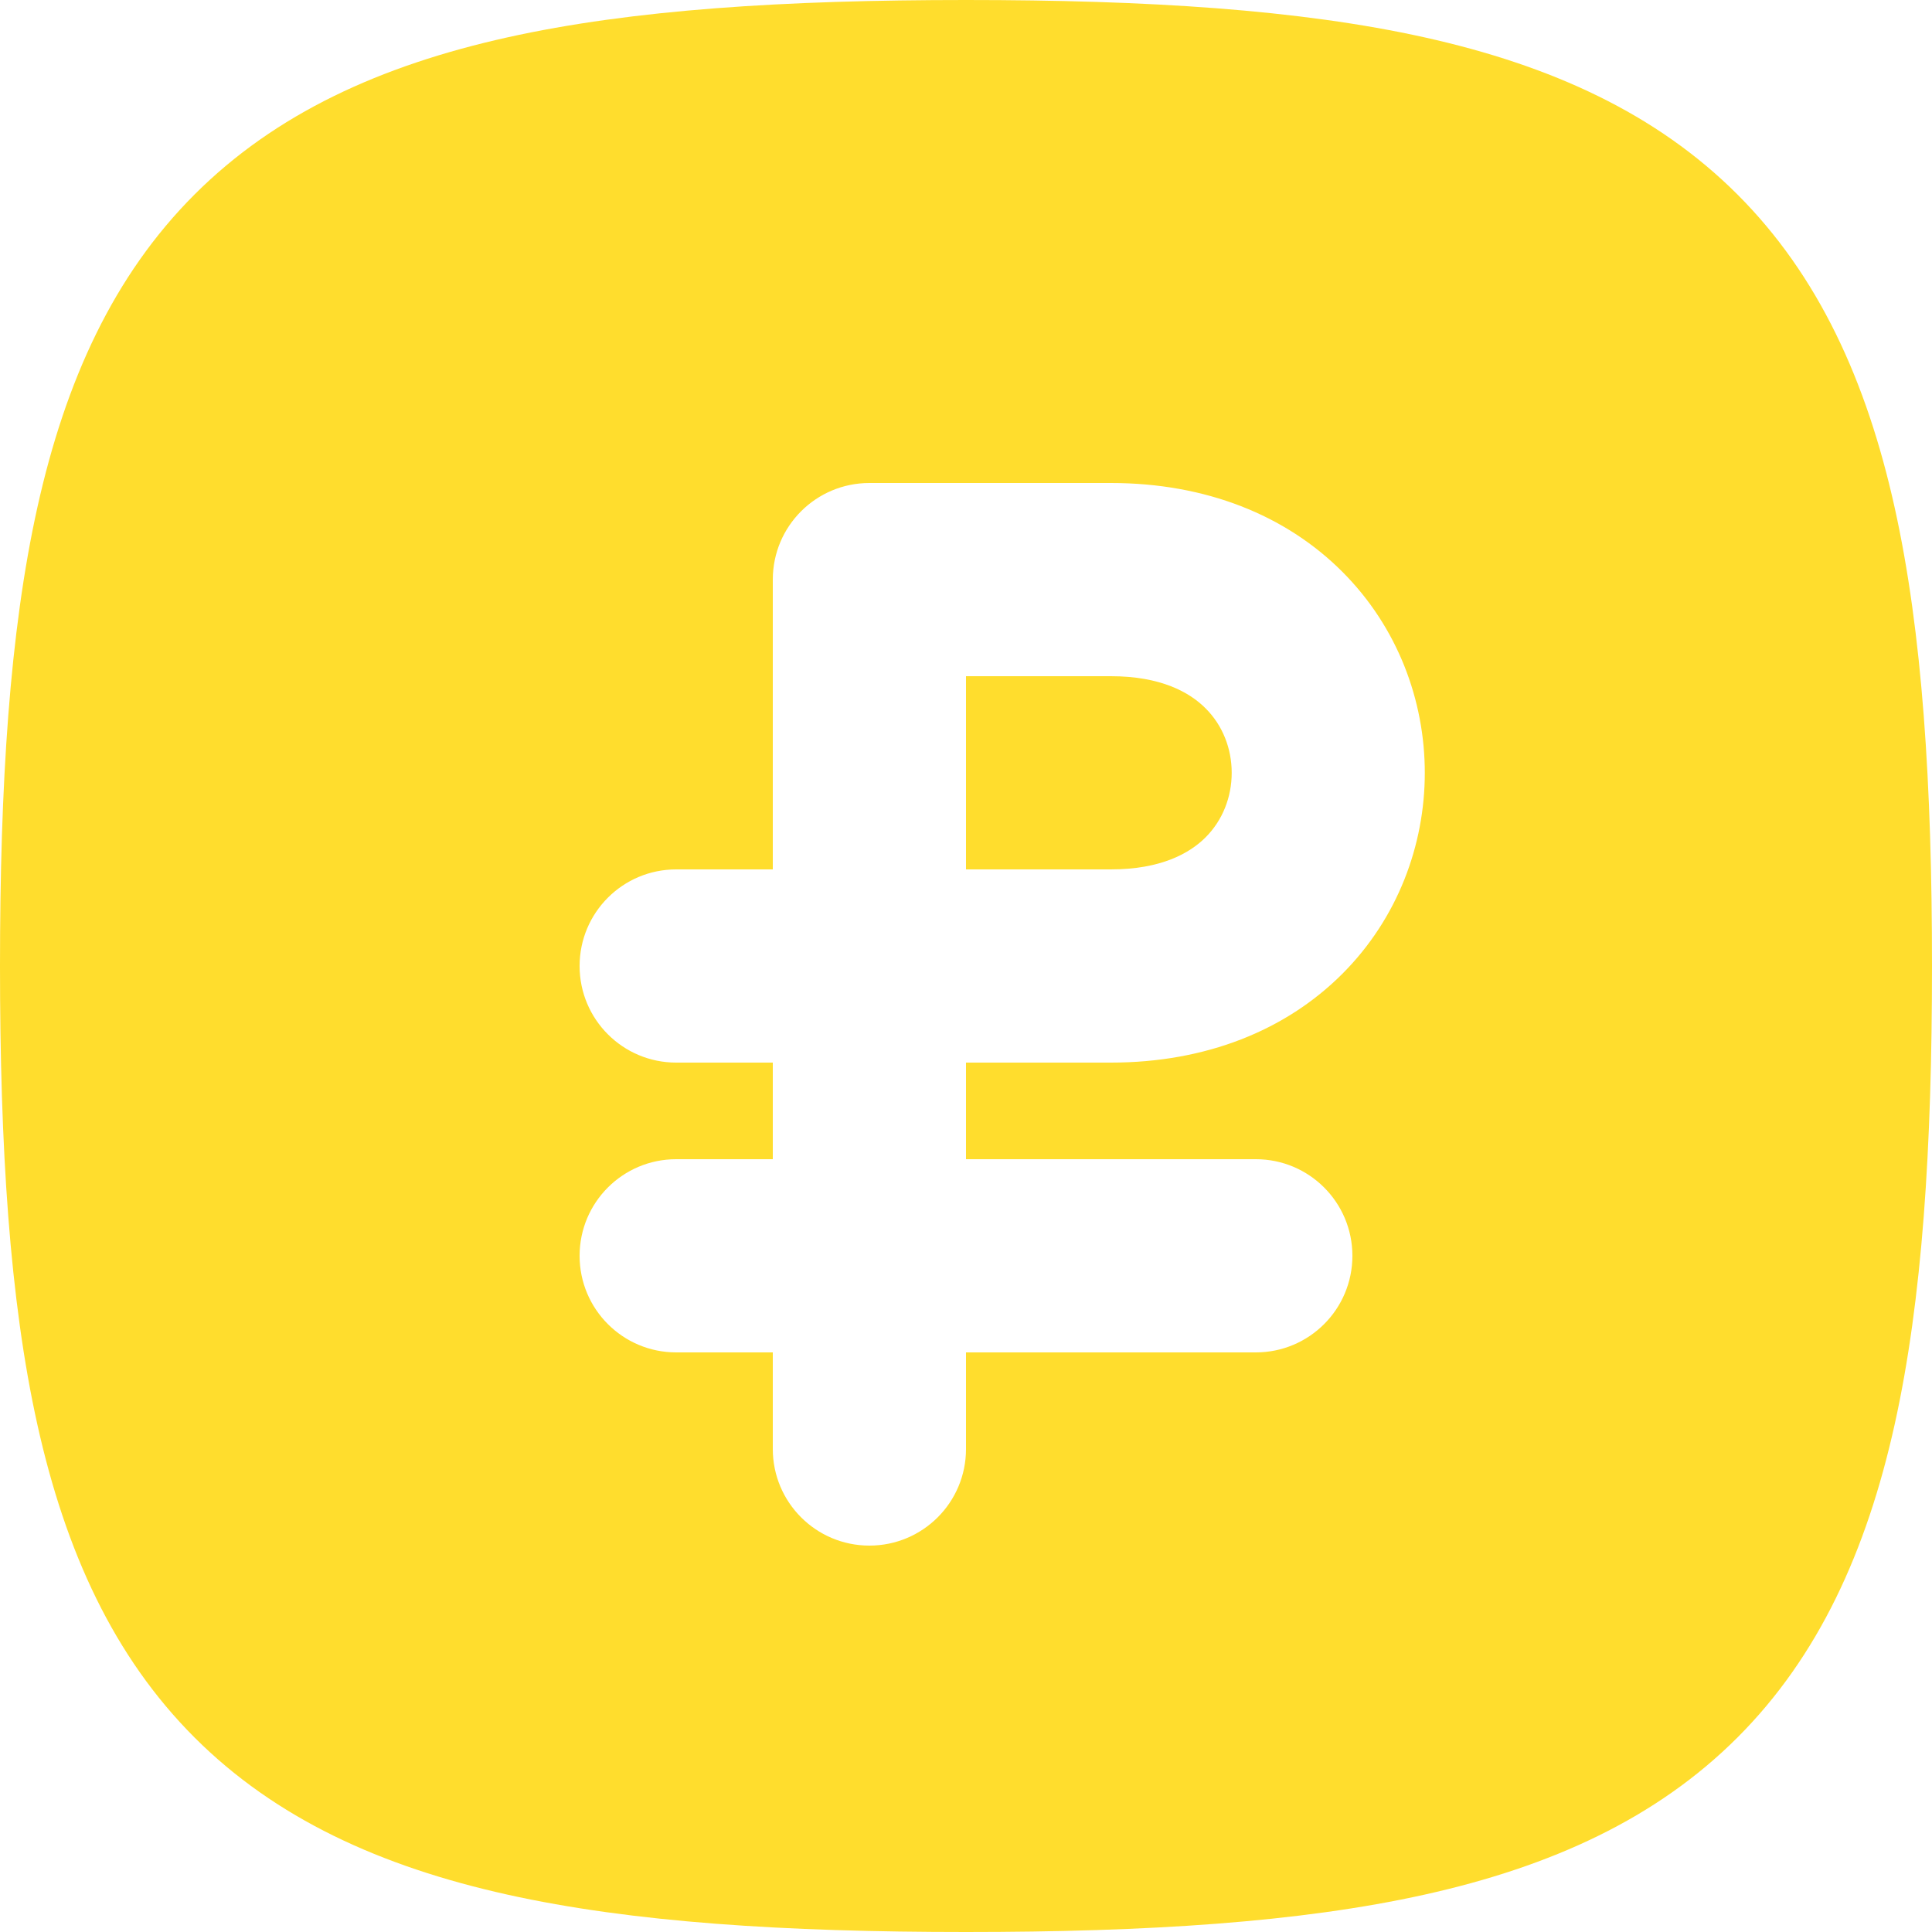 <svg width="19" height="19" viewBox="0 0 19 19" fill="none" xmlns="http://www.w3.org/2000/svg">
<path fill-rule="evenodd" clip-rule="evenodd" d="M9.5 0C7.718 0 6.221 0.094 4.988 0.368C3.743 0.645 2.709 1.117 1.913 1.913C1.117 2.709 0.645 3.743 0.368 4.988C0.094 6.221 0 7.718 0 9.5C0 11.282 0.094 12.779 0.368 14.012C0.645 15.257 1.117 16.291 1.913 17.087C2.709 17.883 3.743 18.355 4.988 18.632C6.221 18.906 7.718 19 9.5 19C11.282 19 12.779 18.906 14.012 18.632C15.257 18.355 16.291 17.883 17.087 17.087C17.883 16.291 18.355 15.257 18.632 14.012C18.906 12.779 19 11.282 19 9.5C19 7.718 18.906 6.221 18.632 4.988C18.355 3.743 17.883 2.709 17.087 1.913C16.291 1.117 15.257 0.645 14.012 0.368C12.779 0.094 11.282 0 9.5 0ZM8.55 4.75C8.025 4.75 7.6 5.175 7.6 5.7V8.55H6.65C6.125 8.55 5.7 8.975 5.7 9.5C5.7 10.025 6.125 10.45 6.65 10.45H7.6V11.4H6.65C6.125 11.4 5.7 11.825 5.7 12.35C5.7 12.875 6.125 13.3 6.65 13.3H7.6V14.25C7.6 14.775 8.025 15.2 8.55 15.2C9.075 15.2 9.5 14.775 9.5 14.25V13.3H12.35C12.875 13.3 13.3 12.875 13.3 12.35C13.3 11.825 12.875 11.4 12.35 11.4H9.5V10.45H10.925C11.859 10.45 12.645 10.133 13.2 9.578C13.746 9.032 14.012 8.31 14.012 7.6C14.012 6.89 13.746 6.168 13.2 5.622C12.645 5.067 11.859 4.75 10.925 4.75H8.55Z" fill="#FFDD2D"/>
<path fill-rule="evenodd" clip-rule="evenodd" d="M9.5 8.55V6.65H10.925C11.416 6.65 11.699 6.808 11.856 6.966C12.023 7.132 12.113 7.36 12.113 7.6C12.113 7.84 12.023 8.068 11.856 8.235C11.699 8.392 11.416 8.55 10.925 8.55H9.5Z" fill="#FFDD2D"/>
</svg>
